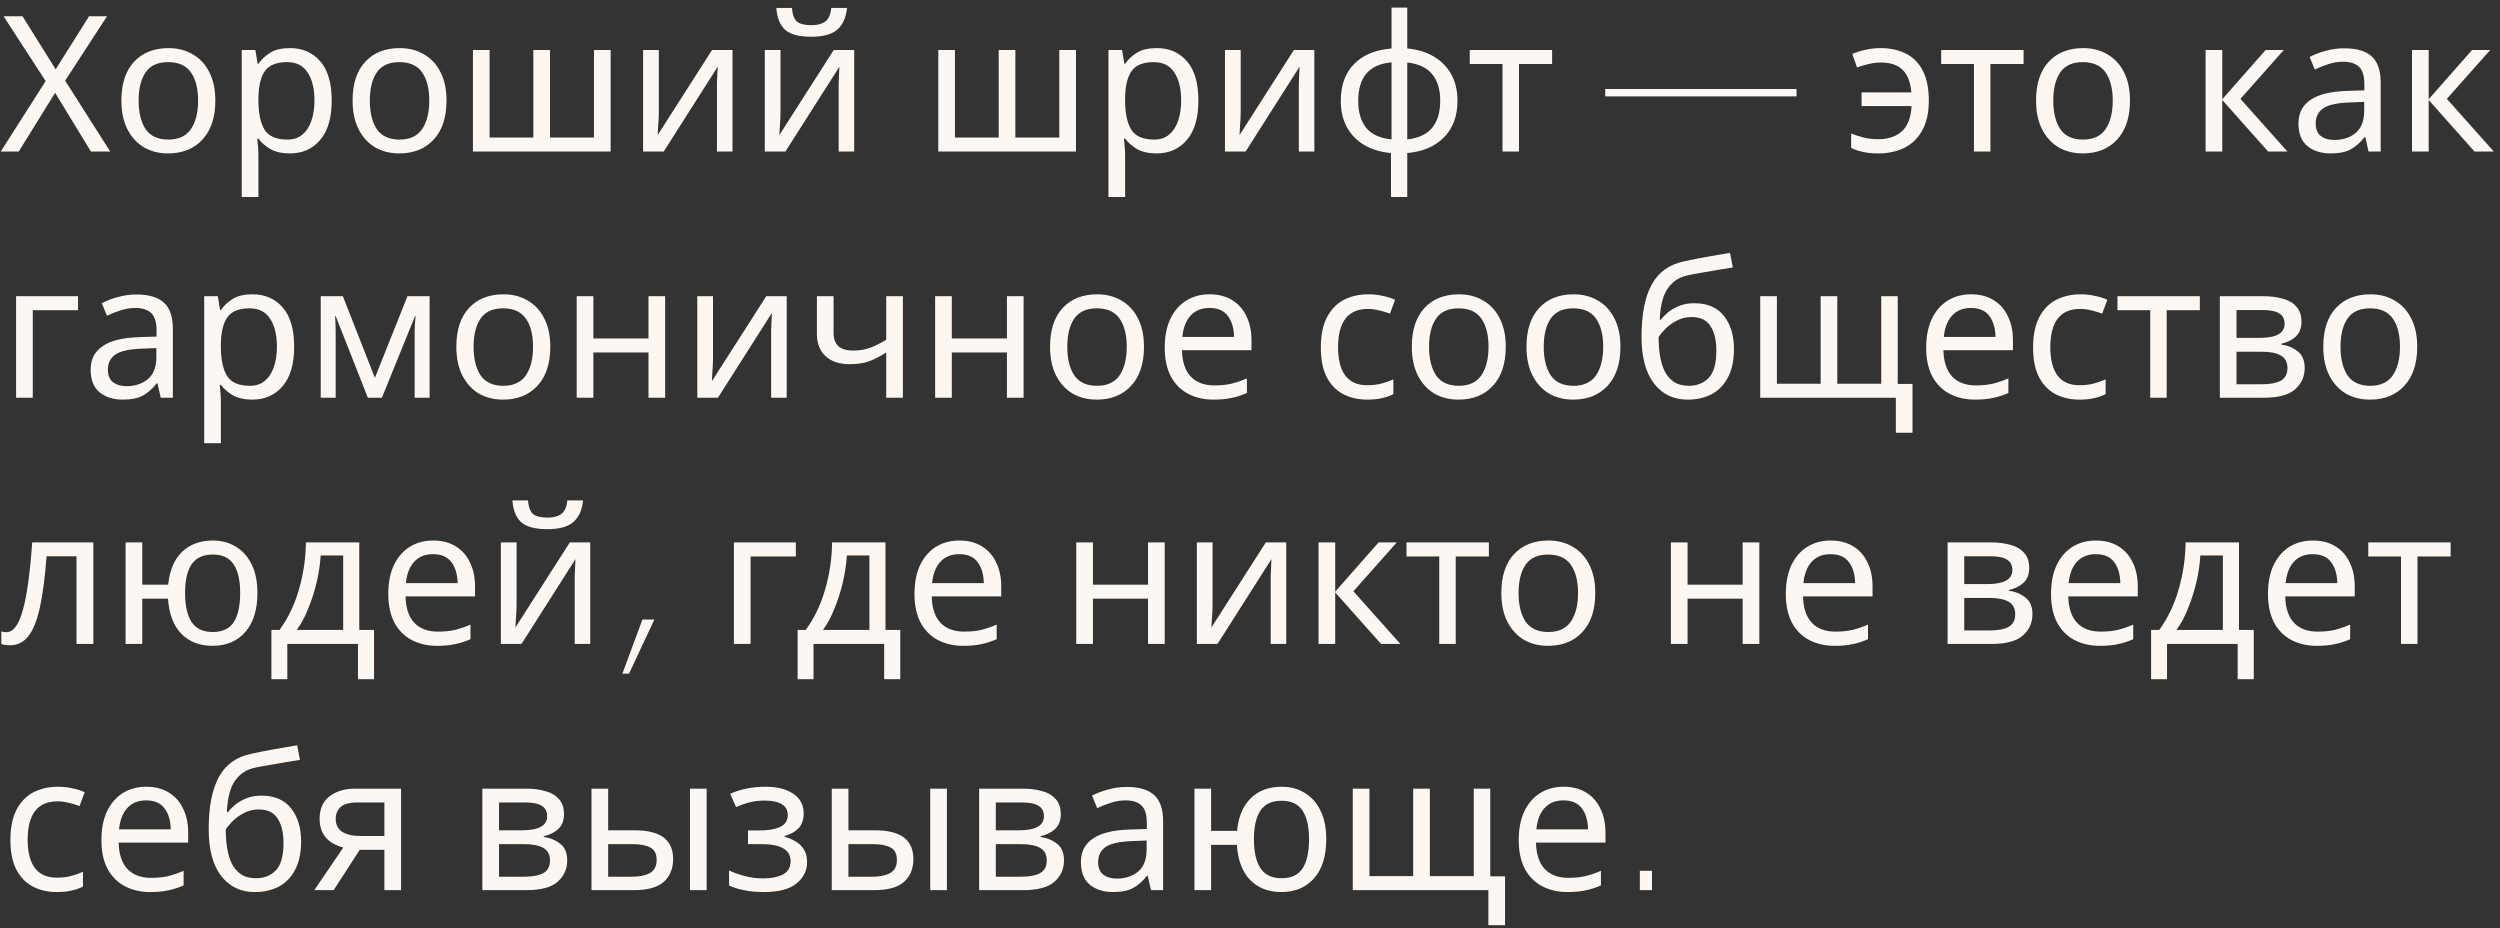 <svg width="264" height="98" viewBox="0 0 264 98" fill="none" xmlns="http://www.w3.org/2000/svg">
<rect x="0" y="0" width="264" height="98" fill="#333333" stroke="none"/>
<path d="M11.64 16H9.6L5.82 9.8L1.98 16H0.08L4.82 8.56L0.38 1.72H2.38L5.88 7.32L9.4 1.72H11.3L6.88 8.52L11.64 16ZM22.739 10.62C22.739 12.393 22.285 13.767 21.379 14.74C20.485 15.713 19.272 16.2 17.739 16.2C16.792 16.2 15.945 15.987 15.199 15.56C14.465 15.12 13.885 14.487 13.459 13.66C13.032 12.82 12.819 11.807 12.819 10.62C12.819 8.847 13.265 7.48 14.159 6.52C15.052 5.56 16.265 5.08 17.799 5.08C18.772 5.08 19.625 5.3 20.359 5.74C21.105 6.167 21.685 6.793 22.099 7.62C22.525 8.433 22.739 9.433 22.739 10.62ZM14.639 10.62C14.639 11.887 14.885 12.893 15.379 13.64C15.885 14.373 16.685 14.74 17.779 14.74C18.859 14.74 19.652 14.373 20.159 13.64C20.665 12.893 20.919 11.887 20.919 10.62C20.919 9.353 20.665 8.36 20.159 7.64C19.652 6.92 18.852 6.56 17.759 6.56C16.665 6.56 15.872 6.92 15.379 7.64C14.885 8.36 14.639 9.353 14.639 10.62ZM30.628 5.08C31.948 5.08 33.008 5.54 33.808 6.46C34.621 7.38 35.028 8.767 35.028 10.62C35.028 12.447 34.621 13.833 33.808 14.78C33.008 15.727 31.942 16.2 30.608 16.2C29.782 16.2 29.095 16.047 28.548 15.74C28.015 15.42 27.595 15.053 27.288 14.64H27.168C27.195 14.867 27.221 15.153 27.248 15.5C27.275 15.847 27.288 16.147 27.288 16.4V20.8H25.528V5.28H26.968L27.208 6.74H27.288C27.608 6.273 28.028 5.88 28.548 5.56C29.068 5.24 29.762 5.08 30.628 5.08ZM30.308 6.56C29.215 6.56 28.442 6.867 27.988 7.48C27.548 8.093 27.315 9.027 27.288 10.28V10.62C27.288 11.94 27.502 12.96 27.928 13.68C28.368 14.387 29.175 14.74 30.348 14.74C31.002 14.74 31.535 14.56 31.948 14.2C32.375 13.84 32.688 13.353 32.888 12.74C33.102 12.113 33.208 11.4 33.208 10.6C33.208 9.373 32.968 8.393 32.488 7.66C32.022 6.927 31.295 6.56 30.308 6.56ZM47.153 10.62C47.153 12.393 46.7 13.767 45.793 14.74C44.9 15.713 43.686 16.2 42.153 16.2C41.206 16.2 40.359 15.987 39.613 15.56C38.88 15.12 38.3 14.487 37.873 13.66C37.446 12.82 37.233 11.807 37.233 10.62C37.233 8.847 37.679 7.48 38.573 6.52C39.466 5.56 40.679 5.08 42.213 5.08C43.186 5.08 44.039 5.3 44.773 5.74C45.52 6.167 46.099 6.793 46.513 7.62C46.94 8.433 47.153 9.433 47.153 10.62ZM39.053 10.62C39.053 11.887 39.3 12.893 39.793 13.64C40.3 14.373 41.099 14.74 42.193 14.74C43.273 14.74 44.066 14.373 44.573 13.64C45.08 12.893 45.333 11.887 45.333 10.62C45.333 9.353 45.08 8.36 44.573 7.64C44.066 6.92 43.266 6.56 42.173 6.56C41.08 6.56 40.286 6.92 39.793 7.64C39.3 8.36 39.053 9.353 39.053 10.62ZM64.482 5.28V16H49.942V5.28H51.702V14.52H56.322V5.28H58.082V14.52H62.722V5.28H64.482ZM69.571 11.82C69.571 11.98 69.564 12.22 69.551 12.54C69.538 12.86 69.518 13.18 69.491 13.5C69.478 13.82 69.464 14.073 69.451 14.26L75.191 5.28H77.351V16H75.711V9.68C75.711 9.467 75.711 9.187 75.711 8.84C75.724 8.493 75.738 8.153 75.751 7.82C75.764 7.473 75.778 7.213 75.791 7.04L70.091 16H67.911V5.28H69.571V11.82ZM89.442 0.84C89.349 1.84 89.009 2.6 88.422 3.12C87.849 3.627 86.929 3.88 85.662 3.88C84.356 3.88 83.429 3.627 82.882 3.12C82.349 2.613 82.049 1.853 81.983 0.84H83.623C83.689 1.56 83.876 2.047 84.183 2.3C84.502 2.54 85.009 2.66 85.703 2.66C86.316 2.66 86.796 2.533 87.142 2.28C87.502 2.013 87.716 1.533 87.782 0.84H89.442ZM82.422 11.82C82.422 11.98 82.416 12.22 82.403 12.54C82.389 12.86 82.369 13.18 82.343 13.5C82.329 13.82 82.316 14.073 82.302 14.26L88.043 5.28H90.203V16H88.562V9.68C88.562 9.467 88.562 9.187 88.562 8.84C88.576 8.493 88.589 8.153 88.603 7.82C88.616 7.473 88.629 7.213 88.642 7.04L82.942 16H80.763V5.28H82.422V11.82ZM113.623 5.28V16H99.083V5.28H100.843V14.52H105.463V5.28H107.223V14.52H111.863V5.28H113.623ZM122.152 5.08C123.472 5.08 124.532 5.54 125.332 6.46C126.145 7.38 126.552 8.767 126.552 10.62C126.552 12.447 126.145 13.833 125.332 14.78C124.532 15.727 123.465 16.2 122.132 16.2C121.305 16.2 120.618 16.047 120.072 15.74C119.538 15.42 119.118 15.053 118.812 14.64H118.692C118.718 14.867 118.745 15.153 118.772 15.5C118.798 15.847 118.812 16.147 118.812 16.4V20.8H117.052V5.28H118.492L118.732 6.74H118.812C119.132 6.273 119.552 5.88 120.072 5.56C120.592 5.24 121.285 5.08 122.152 5.08ZM121.832 6.56C120.738 6.56 119.965 6.867 119.512 7.48C119.072 8.093 118.838 9.027 118.812 10.28V10.62C118.812 11.94 119.025 12.96 119.452 13.68C119.892 14.387 120.698 14.74 121.872 14.74C122.525 14.74 123.058 14.56 123.472 14.2C123.898 13.84 124.212 13.353 124.412 12.74C124.625 12.113 124.732 11.4 124.732 10.6C124.732 9.373 124.492 8.393 124.012 7.66C123.545 6.927 122.818 6.56 121.832 6.56ZM131.016 11.82C131.016 11.98 131.01 12.22 130.996 12.54C130.983 12.86 130.963 13.18 130.936 13.5C130.923 13.82 130.91 14.073 130.896 14.26L136.636 5.28H138.796V16H137.156V9.68C137.156 9.467 137.156 9.187 137.156 8.84C137.17 8.493 137.183 8.153 137.196 7.82C137.21 7.473 137.223 7.213 137.236 7.04L131.536 16H129.356V5.28H131.016V11.82ZM148.608 5.12C149.674 5.213 150.601 5.493 151.388 5.96C152.188 6.427 152.808 7.053 153.248 7.84C153.688 8.627 153.908 9.56 153.908 10.64C153.908 12.253 153.434 13.54 152.488 14.5C151.554 15.46 150.261 16.013 148.608 16.16V20.8H146.888V16.16C145.834 16.067 144.908 15.793 144.108 15.34C143.308 14.873 142.688 14.247 142.248 13.46C141.808 12.66 141.588 11.72 141.588 10.64C141.588 9.013 142.054 7.72 142.988 6.76C143.934 5.8 145.254 5.253 146.948 5.12V0.8H148.608V5.12ZM146.948 6.58C145.721 6.7 144.828 7.107 144.268 7.8C143.708 8.48 143.428 9.427 143.428 10.64C143.428 11.853 143.708 12.807 144.268 13.5C144.841 14.193 145.734 14.6 146.948 14.72V6.58ZM148.608 14.72C149.808 14.587 150.688 14.173 151.248 13.48C151.808 12.787 152.088 11.84 152.088 10.64C152.088 9.44 151.801 8.5 151.228 7.82C150.668 7.14 149.794 6.733 148.608 6.6V14.72ZM163.905 6.76H160.405V16H158.665V6.76H155.205V5.28H163.905V6.76ZM169.512 10.18V9.4H189.712V10.18H169.512ZM198.322 16.2C197.709 16.2 197.176 16.147 196.722 16.04C196.282 15.947 195.869 15.807 195.482 15.62V14.1C195.882 14.26 196.316 14.4 196.782 14.52C197.249 14.64 197.776 14.7 198.362 14.7C199.402 14.7 200.229 14.42 200.842 13.86C201.456 13.3 201.796 12.413 201.862 11.2H196.582V9.76H201.842C201.749 8.667 201.436 7.867 200.902 7.36C200.382 6.853 199.616 6.6 198.602 6.6C198.216 6.6 197.789 6.653 197.322 6.76C196.869 6.867 196.462 6.987 196.102 7.12L195.602 5.7C195.989 5.527 196.449 5.38 196.982 5.26C197.516 5.14 198.049 5.08 198.582 5.08C199.582 5.08 200.462 5.267 201.222 5.64C201.996 6.013 202.596 6.607 203.022 7.42C203.462 8.233 203.682 9.307 203.682 10.64C203.682 11.907 203.449 12.953 202.982 13.78C202.529 14.607 201.896 15.22 201.082 15.62C200.282 16.007 199.362 16.2 198.322 16.2ZM213.69 6.76H210.19V16H208.45V6.76H204.99V5.28H213.69V6.76ZM224.926 10.62C224.926 12.393 224.473 13.767 223.566 14.74C222.673 15.713 221.46 16.2 219.926 16.2C218.98 16.2 218.133 15.987 217.386 15.56C216.653 15.12 216.073 14.487 215.646 13.66C215.22 12.82 215.006 11.807 215.006 10.62C215.006 8.847 215.453 7.48 216.346 6.52C217.24 5.56 218.453 5.08 219.986 5.08C220.96 5.08 221.813 5.3 222.546 5.74C223.293 6.167 223.873 6.793 224.286 7.62C224.713 8.433 224.926 9.433 224.926 10.62ZM216.826 10.62C216.826 11.887 217.073 12.893 217.566 13.64C218.073 14.373 218.873 14.74 219.966 14.74C221.046 14.74 221.84 14.373 222.346 13.64C222.853 12.893 223.106 11.887 223.106 10.62C223.106 9.353 222.853 8.36 222.346 7.64C221.84 6.92 221.04 6.56 219.946 6.56C218.853 6.56 218.06 6.92 217.566 7.64C217.073 8.36 216.826 9.353 216.826 10.62ZM239.251 5.28H241.171L236.591 10.44L241.551 16H239.511L234.671 10.56V16H232.911V5.28H234.671V10.48L239.251 5.28ZM247.557 5.1C248.864 5.1 249.83 5.387 250.457 5.96C251.084 6.533 251.397 7.447 251.397 8.7V16H250.117L249.777 14.48H249.697C249.23 15.067 248.737 15.5 248.217 15.78C247.71 16.06 247.004 16.2 246.097 16.2C245.124 16.2 244.317 15.947 243.677 15.44C243.037 14.92 242.717 14.113 242.717 13.02C242.717 11.953 243.137 11.133 243.977 10.56C244.817 9.973 246.11 9.653 247.857 9.6L249.677 9.54V8.9C249.677 8.007 249.484 7.387 249.097 7.04C248.71 6.693 248.164 6.52 247.457 6.52C246.897 6.52 246.364 6.607 245.857 6.78C245.35 6.94 244.877 7.127 244.437 7.34L243.897 6.02C244.364 5.767 244.917 5.553 245.557 5.38C246.197 5.193 246.864 5.1 247.557 5.1ZM248.077 10.82C246.744 10.873 245.817 11.087 245.297 11.46C244.79 11.833 244.537 12.36 244.537 13.04C244.537 13.64 244.717 14.08 245.077 14.36C245.45 14.64 245.924 14.78 246.497 14.78C247.404 14.78 248.157 14.533 248.757 14.04C249.357 13.533 249.657 12.76 249.657 11.72V10.76L248.077 10.82ZM261.048 5.28H262.968L258.388 10.44L263.348 16H261.308L256.468 10.56V16H254.708V5.28H256.468V10.48L261.048 5.28ZM8.24 31.28V32.76H3.46V42H1.7V31.28H8.24ZM14.412 31.1C15.719 31.1 16.686 31.387 17.312 31.96C17.939 32.533 18.252 33.447 18.252 34.7V42H16.972L16.632 40.48H16.552C16.086 41.067 15.592 41.5 15.072 41.78C14.566 42.06 13.859 42.2 12.952 42.2C11.979 42.2 11.172 41.947 10.532 41.44C9.892 40.92 9.572 40.113 9.572 39.02C9.572 37.953 9.992 37.133 10.832 36.56C11.672 35.973 12.966 35.653 14.712 35.6L16.532 35.54V34.9C16.532 34.007 16.339 33.387 15.952 33.04C15.566 32.693 15.019 32.52 14.312 32.52C13.752 32.52 13.219 32.607 12.712 32.78C12.206 32.94 11.732 33.127 11.292 33.34L10.752 32.02C11.219 31.767 11.772 31.553 12.412 31.38C13.052 31.193 13.719 31.1 14.412 31.1ZM14.932 36.82C13.599 36.873 12.672 37.087 12.152 37.46C11.646 37.833 11.392 38.36 11.392 39.04C11.392 39.64 11.572 40.08 11.932 40.36C12.306 40.64 12.779 40.78 13.352 40.78C14.259 40.78 15.012 40.533 15.612 40.04C16.212 39.533 16.512 38.76 16.512 37.72V36.76L14.932 36.82ZM26.663 31.08C27.983 31.08 29.043 31.54 29.843 32.46C30.657 33.38 31.063 34.767 31.063 36.62C31.063 38.447 30.657 39.833 29.843 40.78C29.043 41.727 27.977 42.2 26.643 42.2C25.817 42.2 25.13 42.047 24.583 41.74C24.05 41.42 23.63 41.053 23.323 40.64H23.203C23.23 40.867 23.257 41.153 23.283 41.5C23.31 41.847 23.323 42.147 23.323 42.4V46.8H21.563V31.28H23.003L23.243 32.74H23.323C23.643 32.273 24.063 31.88 24.583 31.56C25.103 31.24 25.797 31.08 26.663 31.08ZM26.343 32.56C25.25 32.56 24.477 32.867 24.023 33.48C23.583 34.093 23.35 35.027 23.323 36.28V36.62C23.323 37.94 23.537 38.96 23.963 39.68C24.403 40.387 25.21 40.74 26.383 40.74C27.037 40.74 27.57 40.56 27.983 40.2C28.41 39.84 28.723 39.353 28.923 38.74C29.137 38.113 29.243 37.4 29.243 36.6C29.243 35.373 29.003 34.393 28.523 33.66C28.057 32.927 27.33 32.56 26.343 32.56ZM45.368 31.28V42H43.788V35.16C43.788 34.88 43.795 34.587 43.808 34.28C43.835 33.973 43.861 33.673 43.888 33.38H43.828L40.328 42H38.848L35.448 33.38H35.388C35.428 33.98 35.448 34.593 35.448 35.22V42H33.868V31.28H36.208L39.588 39.9L43.028 31.28H45.368ZM58.11 36.62C58.11 38.393 57.657 39.767 56.75 40.74C55.856 41.713 54.643 42.2 53.11 42.2C52.163 42.2 51.316 41.987 50.57 41.56C49.837 41.12 49.257 40.487 48.83 39.66C48.403 38.82 48.19 37.807 48.19 36.62C48.19 34.847 48.636 33.48 49.53 32.52C50.423 31.56 51.636 31.08 53.17 31.08C54.143 31.08 54.996 31.3 55.73 31.74C56.477 32.167 57.056 32.793 57.47 33.62C57.897 34.433 58.11 35.433 58.11 36.62ZM50.01 36.62C50.01 37.887 50.257 38.893 50.75 39.64C51.257 40.373 52.056 40.74 53.15 40.74C54.23 40.74 55.023 40.373 55.53 39.64C56.036 38.893 56.29 37.887 56.29 36.62C56.29 35.353 56.036 34.36 55.53 33.64C55.023 32.92 54.223 32.56 53.13 32.56C52.036 32.56 51.243 32.92 50.75 33.64C50.257 34.36 50.01 35.353 50.01 36.62ZM62.659 31.28V35.74H68.479V31.28H70.239V42H68.479V37.22H62.659V42H60.899V31.28H62.659ZM75.294 37.82C75.294 37.98 75.287 38.22 75.274 38.54C75.26 38.86 75.24 39.18 75.214 39.5C75.2 39.82 75.187 40.073 75.174 40.26L80.914 31.28H83.074V42H81.434V35.68C81.434 35.467 81.434 35.187 81.434 34.84C81.447 34.493 81.46 34.153 81.474 33.82C81.487 33.473 81.5 33.213 81.514 33.04L75.814 42H73.634V31.28H75.294V37.82ZM88.025 35.18C88.025 36.407 88.712 37.02 90.085 37.02C90.752 37.02 91.359 36.92 91.905 36.72C92.452 36.507 93.012 36.227 93.585 35.88V31.28H95.345V42H93.585V37.22C92.985 37.607 92.392 37.913 91.805 38.14C91.232 38.353 90.538 38.46 89.725 38.46C88.632 38.46 87.778 38.173 87.165 37.6C86.565 37.027 86.265 36.26 86.265 35.3V31.28H88.025V35.18ZM100.511 31.28V35.74H106.331V31.28H108.091V42H106.331V37.22H100.511V42H98.751V31.28H100.511ZM120.805 36.62C120.805 38.393 120.352 39.767 119.445 40.74C118.552 41.713 117.338 42.2 115.805 42.2C114.858 42.2 114.012 41.987 113.265 41.56C112.532 41.12 111.952 40.487 111.525 39.66C111.098 38.82 110.885 37.807 110.885 36.62C110.885 34.847 111.332 33.48 112.225 32.52C113.118 31.56 114.332 31.08 115.865 31.08C116.838 31.08 117.692 31.3 118.425 31.74C119.172 32.167 119.752 32.793 120.165 33.62C120.592 34.433 120.805 35.433 120.805 36.62ZM112.705 36.62C112.705 37.887 112.952 38.893 113.445 39.64C113.952 40.373 114.752 40.74 115.845 40.74C116.925 40.74 117.718 40.373 118.225 39.64C118.732 38.893 118.985 37.887 118.985 36.62C118.985 35.353 118.732 34.36 118.225 33.64C117.718 32.92 116.918 32.56 115.825 32.56C114.732 32.56 113.938 32.92 113.445 33.64C112.952 34.36 112.705 35.353 112.705 36.62ZM127.735 31.08C128.655 31.08 129.441 31.28 130.095 31.68C130.761 32.08 131.268 32.647 131.615 33.38C131.975 34.1 132.155 34.947 132.155 35.92V36.98H124.815C124.841 38.193 125.148 39.12 125.735 39.76C126.335 40.387 127.168 40.7 128.235 40.7C128.915 40.7 129.515 40.64 130.035 40.52C130.568 40.387 131.115 40.2 131.675 39.96V41.5C131.128 41.74 130.588 41.913 130.055 42.02C129.521 42.14 128.888 42.2 128.155 42.2C127.141 42.2 126.241 41.993 125.455 41.58C124.681 41.167 124.075 40.553 123.635 39.74C123.208 38.913 122.995 37.907 122.995 36.72C122.995 35.547 123.188 34.54 123.575 33.7C123.975 32.86 124.528 32.213 125.235 31.76C125.955 31.307 126.788 31.08 127.735 31.08ZM127.715 32.52C126.875 32.52 126.208 32.793 125.715 33.34C125.235 33.873 124.948 34.62 124.855 35.58H130.315C130.301 34.673 130.088 33.94 129.675 33.38C129.261 32.807 128.608 32.52 127.715 32.52ZM144.379 42.2C143.432 42.2 142.586 42.007 141.839 41.62C141.106 41.233 140.526 40.633 140.099 39.82C139.686 39.007 139.479 37.967 139.479 36.7C139.479 35.38 139.699 34.307 140.139 33.48C140.579 32.653 141.172 32.047 141.919 31.66C142.679 31.273 143.539 31.08 144.499 31.08C145.046 31.08 145.572 31.14 146.079 31.26C146.586 31.367 146.999 31.5 147.319 31.66L146.779 33.12C146.459 33 146.086 32.887 145.659 32.78C145.232 32.673 144.832 32.62 144.459 32.62C142.352 32.62 141.299 33.973 141.299 36.68C141.299 37.973 141.552 38.967 142.059 39.66C142.579 40.34 143.346 40.68 144.359 40.68C144.946 40.68 145.459 40.62 145.899 40.5C146.352 40.38 146.766 40.233 147.139 40.06V41.62C146.779 41.807 146.379 41.947 145.939 42.04C145.512 42.147 144.992 42.2 144.379 42.2ZM159.008 36.62C159.008 38.393 158.555 39.767 157.648 40.74C156.755 41.713 155.542 42.2 154.008 42.2C153.062 42.2 152.215 41.987 151.468 41.56C150.735 41.12 150.155 40.487 149.728 39.66C149.302 38.82 149.088 37.807 149.088 36.62C149.088 34.847 149.535 33.48 150.428 32.52C151.322 31.56 152.535 31.08 154.068 31.08C155.042 31.08 155.895 31.3 156.628 31.74C157.375 32.167 157.955 32.793 158.368 33.62C158.795 34.433 159.008 35.433 159.008 36.62ZM150.908 36.62C150.908 37.887 151.155 38.893 151.648 39.64C152.155 40.373 152.955 40.74 154.048 40.74C155.128 40.74 155.922 40.373 156.428 39.64C156.935 38.893 157.188 37.887 157.188 36.62C157.188 35.353 156.935 34.36 156.428 33.64C155.922 32.92 155.122 32.56 154.028 32.56C152.935 32.56 152.142 32.92 151.648 33.64C151.155 34.36 150.908 35.353 150.908 36.62ZM171.118 36.62C171.118 38.393 170.664 39.767 169.758 40.74C168.864 41.713 167.651 42.2 166.118 42.2C165.171 42.2 164.324 41.987 163.578 41.56C162.844 41.12 162.264 40.487 161.838 39.66C161.411 38.82 161.198 37.807 161.198 36.62C161.198 34.847 161.644 33.48 162.538 32.52C163.431 31.56 164.644 31.08 166.178 31.08C167.151 31.08 168.004 31.3 168.738 31.74C169.484 32.167 170.064 32.793 170.478 33.62C170.904 34.433 171.118 35.433 171.118 36.62ZM163.018 36.62C163.018 37.887 163.264 38.893 163.758 39.64C164.264 40.373 165.064 40.74 166.158 40.74C167.238 40.74 168.031 40.373 168.538 39.64C169.044 38.893 169.298 37.887 169.298 36.62C169.298 35.353 169.044 34.36 168.538 33.64C168.031 32.92 167.231 32.56 166.138 32.56C165.044 32.56 164.251 32.92 163.758 33.64C163.264 34.36 163.018 35.353 163.018 36.62ZM173.347 35.56C173.347 33.213 173.7 31.387 174.407 30.08C175.114 28.76 176.254 27.933 177.827 27.6C178.694 27.413 179.54 27.247 180.367 27.1C181.194 26.953 181.967 26.82 182.687 26.7L182.987 28.24C182.52 28.307 181.994 28.393 181.407 28.5C180.82 28.593 180.24 28.693 179.667 28.8C179.094 28.893 178.6 28.987 178.187 29.08C177.32 29.267 176.634 29.72 176.127 30.44C175.62 31.147 175.334 32.253 175.267 33.76H175.387C175.574 33.507 175.827 33.247 176.147 32.98C176.48 32.713 176.874 32.487 177.327 32.3C177.794 32.113 178.32 32.02 178.907 32.02C180.294 32.02 181.34 32.467 182.047 33.36C182.754 34.253 183.107 35.413 183.107 36.84C183.107 38.027 182.9 39.02 182.487 39.82C182.074 40.62 181.5 41.22 180.767 41.62C180.034 42.007 179.18 42.2 178.207 42.2C176.727 42.2 175.547 41.633 174.667 40.5C173.787 39.367 173.347 37.72 173.347 35.56ZM178.347 40.74C179.214 40.74 179.914 40.46 180.447 39.9C180.98 39.34 181.247 38.38 181.247 37.02C181.247 35.927 181.04 35.067 180.627 34.44C180.227 33.8 179.56 33.48 178.627 33.48C178.04 33.48 177.507 33.613 177.027 33.88C176.547 34.133 176.147 34.427 175.827 34.76C175.507 35.093 175.28 35.373 175.147 35.6C175.147 36.253 175.194 36.887 175.287 37.5C175.38 38.113 175.54 38.667 175.767 39.16C176.007 39.64 176.334 40.027 176.747 40.32C177.174 40.6 177.707 40.74 178.347 40.74ZM200.4 31.28V40.54H201.96V45.7H200.2V42H185.88V31.28H187.64V40.52H192.26V31.28H194.02V40.52H198.66V31.28H200.4ZM208.145 31.08C209.065 31.08 209.851 31.28 210.505 31.68C211.171 32.08 211.678 32.647 212.025 33.38C212.385 34.1 212.565 34.947 212.565 35.92V36.98H205.225C205.251 38.193 205.558 39.12 206.145 39.76C206.745 40.387 207.578 40.7 208.645 40.7C209.325 40.7 209.925 40.64 210.445 40.52C210.978 40.387 211.525 40.2 212.085 39.96V41.5C211.538 41.74 210.998 41.913 210.465 42.02C209.931 42.14 209.298 42.2 208.565 42.2C207.551 42.2 206.651 41.993 205.865 41.58C205.091 41.167 204.485 40.553 204.045 39.74C203.618 38.913 203.405 37.907 203.405 36.72C203.405 35.547 203.598 34.54 203.985 33.7C204.385 32.86 204.938 32.213 205.645 31.76C206.365 31.307 207.198 31.08 208.145 31.08ZM208.125 32.52C207.285 32.52 206.618 32.793 206.125 33.34C205.645 33.873 205.358 34.62 205.265 35.58H210.725C210.711 34.673 210.498 33.94 210.085 33.38C209.671 32.807 209.018 32.52 208.125 32.52ZM219.594 42.2C218.647 42.2 217.8 42.007 217.054 41.62C216.32 41.233 215.74 40.633 215.314 39.82C214.9 39.007 214.694 37.967 214.694 36.7C214.694 35.38 214.914 34.307 215.354 33.48C215.794 32.653 216.387 32.047 217.134 31.66C217.894 31.273 218.754 31.08 219.714 31.08C220.26 31.08 220.787 31.14 221.294 31.26C221.8 31.367 222.214 31.5 222.534 31.66L221.994 33.12C221.674 33 221.3 32.887 220.874 32.78C220.447 32.673 220.047 32.62 219.674 32.62C217.567 32.62 216.514 33.973 216.514 36.68C216.514 37.973 216.767 38.967 217.274 39.66C217.794 40.34 218.56 40.68 219.574 40.68C220.16 40.68 220.674 40.62 221.114 40.5C221.567 40.38 221.98 40.233 222.354 40.06V41.62C221.994 41.807 221.594 41.947 221.154 42.04C220.727 42.147 220.207 42.2 219.594 42.2ZM232.303 32.76H228.803V42H227.063V32.76H223.603V31.28H232.303V32.76ZM243.035 33.98C243.035 34.647 242.835 35.167 242.435 35.54C242.035 35.913 241.522 36.167 240.895 36.3V36.38C241.562 36.473 242.142 36.713 242.635 37.1C243.128 37.473 243.375 38.06 243.375 38.86C243.375 39.767 243.035 40.52 242.355 41.12C241.688 41.707 240.582 42 239.035 42H234.415V31.28H239.015C239.775 31.28 240.455 31.367 241.055 31.54C241.668 31.7 242.148 31.98 242.495 32.38C242.855 32.767 243.035 33.3 243.035 33.98ZM241.255 34.2C241.255 33.693 241.068 33.327 240.695 33.1C240.335 32.86 239.742 32.74 238.915 32.74H236.175V35.68H238.595C240.368 35.68 241.255 35.187 241.255 34.2ZM241.555 38.86C241.555 38.247 241.322 37.807 240.855 37.54C240.388 37.273 239.702 37.14 238.795 37.14H236.175V40.58H238.835C239.715 40.58 240.388 40.453 240.855 40.2C241.322 39.933 241.555 39.487 241.555 38.86ZM255.258 36.62C255.258 38.393 254.805 39.767 253.898 40.74C253.005 41.713 251.792 42.2 250.258 42.2C249.312 42.2 248.465 41.987 247.718 41.56C246.985 41.12 246.405 40.487 245.978 39.66C245.552 38.82 245.338 37.807 245.338 36.62C245.338 34.847 245.785 33.48 246.678 32.52C247.572 31.56 248.785 31.08 250.318 31.08C251.292 31.08 252.145 31.3 252.878 31.74C253.625 32.167 254.205 32.793 254.618 33.62C255.045 34.433 255.258 35.433 255.258 36.62ZM247.158 36.62C247.158 37.887 247.405 38.893 247.898 39.64C248.405 40.373 249.205 40.74 250.298 40.74C251.378 40.74 252.172 40.373 252.678 39.64C253.185 38.893 253.438 37.887 253.438 36.62C253.438 35.353 253.185 34.36 252.678 33.64C252.172 32.92 251.372 32.56 250.278 32.56C249.185 32.56 248.392 32.92 247.898 33.64C247.405 34.36 247.158 35.353 247.158 36.62ZM9.86 68H8.08V58.74H4.92C4.747 60.993 4.507 62.813 4.2 64.2C3.893 65.573 3.487 66.573 2.98 67.2C2.473 67.827 1.833 68.14 1.06 68.14C0.887 68.14 0.713 68.127 0.54 68.1C0.38 68.087 0.247 68.053 0.14 68V66.68C0.22 66.707 0.307 66.727 0.4 66.74C0.493 66.753 0.587 66.76 0.68 66.76C1.4 66.76 1.973 65.993 2.4 64.46C2.84 62.927 3.173 60.533 3.4 57.28H9.86V68ZM27.183 62.62C27.183 64.393 26.756 65.767 25.902 66.74C25.049 67.713 23.896 68.2 22.442 68.2C21.082 68.2 19.983 67.773 19.142 66.92C18.316 66.067 17.849 64.833 17.742 63.22H15.023V68H13.262V57.28H15.023V61.74H17.762C17.909 60.233 18.396 59.08 19.223 58.28C20.049 57.48 21.136 57.08 22.483 57.08C23.402 57.08 24.216 57.3 24.922 57.74C25.629 58.167 26.183 58.793 26.582 59.62C26.983 60.433 27.183 61.433 27.183 62.62ZM19.543 62.62C19.543 63.967 19.776 64.993 20.242 65.7C20.709 66.393 21.449 66.74 22.462 66.74C23.489 66.74 24.229 66.393 24.683 65.7C25.136 64.993 25.363 63.967 25.363 62.62C25.363 61.273 25.129 60.26 24.663 59.58C24.209 58.9 23.476 58.56 22.462 58.56C21.449 58.56 20.709 58.9 20.242 59.58C19.776 60.26 19.543 61.273 19.543 62.62ZM37.941 57.28V66.52H39.501V71.72H37.801V68H30.341V71.72H28.661V66.52H29.521C30.441 65.253 31.128 63.813 31.581 62.2C32.048 60.573 32.288 58.933 32.301 57.28H37.941ZM33.861 58.66C33.808 59.567 33.668 60.507 33.441 61.48C33.215 62.44 32.921 63.36 32.561 64.24C32.215 65.12 31.808 65.88 31.341 66.52H36.241V58.66H33.861ZM45.742 57.08C46.662 57.08 47.449 57.28 48.102 57.68C48.769 58.08 49.276 58.647 49.622 59.38C49.982 60.1 50.162 60.947 50.162 61.92V62.98H42.822C42.849 64.193 43.156 65.12 43.742 65.76C44.342 66.387 45.176 66.7 46.242 66.7C46.922 66.7 47.522 66.64 48.042 66.52C48.576 66.387 49.122 66.2 49.682 65.96V67.5C49.136 67.74 48.596 67.913 48.062 68.02C47.529 68.14 46.896 68.2 46.162 68.2C45.149 68.2 44.249 67.993 43.462 67.58C42.689 67.167 42.082 66.553 41.642 65.74C41.216 64.913 41.002 63.907 41.002 62.72C41.002 61.547 41.196 60.54 41.582 59.7C41.982 58.86 42.536 58.213 43.242 57.76C43.962 57.307 44.796 57.08 45.742 57.08ZM45.722 58.52C44.882 58.52 44.216 58.793 43.722 59.34C43.242 59.873 42.956 60.62 42.862 61.58H48.322C48.309 60.673 48.096 59.94 47.682 59.38C47.269 58.807 46.616 58.52 45.722 58.52ZM61.571 52.84C61.478 53.84 61.138 54.6 60.551 55.12C59.978 55.627 59.058 55.88 57.791 55.88C56.485 55.88 55.558 55.627 55.011 55.12C54.478 54.613 54.178 53.853 54.111 52.84H55.751C55.818 53.56 56.005 54.047 56.311 54.3C56.631 54.54 57.138 54.66 57.831 54.66C58.445 54.66 58.925 54.533 59.271 54.28C59.631 54.013 59.845 53.533 59.911 52.84H61.571ZM54.551 63.82C54.551 63.98 54.545 64.22 54.531 64.54C54.518 64.86 54.498 65.18 54.471 65.5C54.458 65.82 54.445 66.073 54.431 66.26L60.171 57.28H62.331V68H60.691V61.68C60.691 61.467 60.691 61.187 60.691 60.84C60.705 60.493 60.718 60.153 60.731 59.82C60.745 59.473 60.758 59.213 60.771 59.04L55.071 68H52.891V57.28H54.551V63.82ZM65.723 71.14L67.843 65.42H69.103L66.423 71.14H65.723ZM84.041 57.28V58.76H79.261V68H77.501V57.28H84.041ZM93.508 57.28V66.52H95.068V71.72H93.368V68H85.908V71.72H84.228V66.52H85.088C86.008 65.253 86.694 63.813 87.148 62.2C87.614 60.573 87.854 58.933 87.868 57.28H93.508ZM89.428 58.66C89.374 59.567 89.234 60.507 89.008 61.48C88.781 62.44 88.488 63.36 88.128 64.24C87.781 65.12 87.374 65.88 86.908 66.52H91.808V58.66H89.428ZM101.309 57.08C102.229 57.08 103.015 57.28 103.669 57.68C104.335 58.08 104.842 58.647 105.189 59.38C105.549 60.1 105.729 60.947 105.729 61.92V62.98H98.389C98.415 64.193 98.722 65.12 99.309 65.76C99.909 66.387 100.742 66.7 101.809 66.7C102.489 66.7 103.089 66.64 103.609 66.52C104.142 66.387 104.689 66.2 105.249 65.96V67.5C104.702 67.74 104.162 67.913 103.629 68.02C103.095 68.14 102.462 68.2 101.729 68.2C100.715 68.2 99.815 67.993 99.029 67.58C98.255 67.167 97.649 66.553 97.209 65.74C96.782 64.913 96.569 63.907 96.569 62.72C96.569 61.547 96.762 60.54 97.149 59.7C97.549 58.86 98.102 58.213 98.809 57.76C99.529 57.307 100.362 57.08 101.309 57.08ZM101.289 58.52C100.449 58.52 99.782 58.793 99.289 59.34C98.809 59.873 98.522 60.62 98.429 61.58H103.889C103.875 60.673 103.662 59.94 103.249 59.38C102.835 58.807 102.182 58.52 101.289 58.52ZM115.413 57.28V61.74H121.233V57.28H122.993V68H121.233V63.22H115.413V68H113.653V57.28H115.413ZM128.048 63.82C128.048 63.98 128.041 64.22 128.028 64.54C128.014 64.86 127.994 65.18 127.968 65.5C127.954 65.82 127.941 66.073 127.928 66.26L133.668 57.28H135.828V68H134.188V61.68C134.188 61.467 134.188 61.187 134.188 60.84C134.201 60.493 134.214 60.153 134.228 59.82C134.241 59.473 134.254 59.213 134.268 59.04L128.568 68H126.388V57.28H128.048V63.82ZM145.579 57.28H147.499L142.919 62.44L147.879 68H145.839L140.999 62.56V68H139.239V57.28H140.999V62.48L145.579 57.28ZM157.225 58.76H153.725V68H151.985V58.76H148.525V57.28H157.225V58.76ZM168.461 62.62C168.461 64.393 168.008 65.767 167.101 66.74C166.208 67.713 164.995 68.2 163.461 68.2C162.515 68.2 161.668 67.987 160.921 67.56C160.188 67.12 159.608 66.487 159.181 65.66C158.755 64.82 158.541 63.807 158.541 62.62C158.541 60.847 158.988 59.48 159.881 58.52C160.775 57.56 161.988 57.08 163.521 57.08C164.495 57.08 165.348 57.3 166.081 57.74C166.828 58.167 167.408 58.793 167.821 59.62C168.248 60.433 168.461 61.433 168.461 62.62ZM160.361 62.62C160.361 63.887 160.608 64.893 161.101 65.64C161.608 66.373 162.408 66.74 163.501 66.74C164.581 66.74 165.375 66.373 165.881 65.64C166.388 64.893 166.641 63.887 166.641 62.62C166.641 61.353 166.388 60.36 165.881 59.64C165.375 58.92 164.575 58.56 163.481 58.56C162.388 58.56 161.595 58.92 161.101 59.64C160.608 60.36 160.361 61.353 160.361 62.62ZM178.206 57.28V61.74H184.026V57.28H185.786V68H184.026V63.22H178.206V68H176.446V57.28H178.206ZM193.32 57.08C194.24 57.08 195.027 57.28 195.68 57.68C196.347 58.08 196.854 58.647 197.2 59.38C197.56 60.1 197.74 60.947 197.74 61.92V62.98H190.4C190.427 64.193 190.734 65.12 191.32 65.76C191.92 66.387 192.754 66.7 193.82 66.7C194.5 66.7 195.1 66.64 195.62 66.52C196.154 66.387 196.7 66.2 197.26 65.96V67.5C196.714 67.74 196.174 67.913 195.64 68.02C195.107 68.14 194.474 68.2 193.74 68.2C192.727 68.2 191.827 67.993 191.04 67.58C190.267 67.167 189.66 66.553 189.22 65.74C188.794 64.913 188.58 63.907 188.58 62.72C188.58 61.547 188.774 60.54 189.16 59.7C189.56 58.86 190.114 58.213 190.82 57.76C191.54 57.307 192.374 57.08 193.32 57.08ZM193.3 58.52C192.46 58.52 191.794 58.793 191.3 59.34C190.82 59.873 190.534 60.62 190.44 61.58H195.9C195.887 60.673 195.674 59.94 195.26 59.38C194.847 58.807 194.194 58.52 193.3 58.52ZM214.285 59.98C214.285 60.647 214.085 61.167 213.685 61.54C213.285 61.913 212.772 62.167 212.145 62.3V62.38C212.812 62.473 213.392 62.713 213.885 63.1C214.378 63.473 214.625 64.06 214.625 64.86C214.625 65.767 214.285 66.52 213.605 67.12C212.938 67.707 211.832 68 210.285 68H205.665V57.28H210.265C211.025 57.28 211.705 57.367 212.305 57.54C212.918 57.7 213.398 57.98 213.745 58.38C214.105 58.767 214.285 59.3 214.285 59.98ZM212.505 60.2C212.505 59.693 212.318 59.327 211.945 59.1C211.585 58.86 210.992 58.74 210.165 58.74H207.425V61.68H209.845C211.618 61.68 212.505 61.187 212.505 60.2ZM212.805 64.86C212.805 64.247 212.572 63.807 212.105 63.54C211.638 63.273 210.952 63.14 210.045 63.14H207.425V66.58H210.085C210.965 66.58 211.638 66.453 212.105 66.2C212.572 65.933 212.805 65.487 212.805 64.86ZM221.328 57.08C222.248 57.08 223.035 57.28 223.688 57.68C224.355 58.08 224.862 58.647 225.208 59.38C225.568 60.1 225.748 60.947 225.748 61.92V62.98H218.408C218.435 64.193 218.742 65.12 219.328 65.76C219.928 66.387 220.762 66.7 221.828 66.7C222.508 66.7 223.108 66.64 223.628 66.52C224.162 66.387 224.708 66.2 225.268 65.96V67.5C224.722 67.74 224.182 67.913 223.648 68.02C223.115 68.14 222.482 68.2 221.748 68.2C220.735 68.2 219.835 67.993 219.048 67.58C218.275 67.167 217.668 66.553 217.228 65.74C216.802 64.913 216.588 63.907 216.588 62.72C216.588 61.547 216.782 60.54 217.168 59.7C217.568 58.86 218.122 58.213 218.828 57.76C219.548 57.307 220.382 57.08 221.328 57.08ZM221.308 58.52C220.468 58.52 219.802 58.793 219.308 59.34C218.828 59.873 218.542 60.62 218.448 61.58H223.908C223.895 60.673 223.682 59.94 223.268 59.38C222.855 58.807 222.202 58.52 221.308 58.52ZM236.437 57.28V66.52H237.997V71.72H236.297V68H228.837V71.72H227.157V66.52H228.017C228.937 65.253 229.624 63.813 230.077 62.2C230.544 60.573 230.784 58.933 230.797 57.28H236.437ZM232.357 58.66C232.304 59.567 232.164 60.507 231.937 61.48C231.711 62.44 231.417 63.36 231.057 64.24C230.711 65.12 230.304 65.88 229.837 66.52H234.737V58.66H232.357ZM244.238 57.08C245.158 57.08 245.945 57.28 246.598 57.68C247.265 58.08 247.772 58.647 248.118 59.38C248.478 60.1 248.658 60.947 248.658 61.92V62.98H241.318C241.345 64.193 241.652 65.12 242.238 65.76C242.838 66.387 243.672 66.7 244.738 66.7C245.418 66.7 246.018 66.64 246.538 66.52C247.072 66.387 247.618 66.2 248.178 65.96V67.5C247.632 67.74 247.092 67.913 246.558 68.02C246.025 68.14 245.392 68.2 244.658 68.2C243.645 68.2 242.745 67.993 241.958 67.58C241.185 67.167 240.578 66.553 240.138 65.74C239.712 64.913 239.498 63.907 239.498 62.72C239.498 61.547 239.692 60.54 240.078 59.7C240.478 58.86 241.032 58.213 241.738 57.76C242.458 57.307 243.292 57.08 244.238 57.08ZM244.218 58.52C243.378 58.52 242.712 58.793 242.218 59.34C241.738 59.873 241.452 60.62 241.358 61.58H246.818C246.805 60.673 246.592 59.94 246.178 59.38C245.765 58.807 245.112 58.52 244.218 58.52ZM258.788 58.76H255.288V68H253.548V58.76H250.088V57.28H258.788V58.76ZM6 94.2C5.053 94.2 4.207 94.007 3.46 93.62C2.727 93.233 2.147 92.633 1.72 91.82C1.307 91.007 1.1 89.967 1.1 88.7C1.1 87.38 1.32 86.307 1.76 85.48C2.2 84.653 2.793 84.047 3.54 83.66C4.3 83.273 5.16 83.08 6.12 83.08C6.667 83.08 7.193 83.14 7.7 83.26C8.207 83.367 8.62 83.5 8.94 83.66L8.4 85.12C8.08 85 7.707 84.887 7.28 84.78C6.853 84.673 6.453 84.62 6.08 84.62C3.973 84.62 2.92 85.973 2.92 88.68C2.92 89.973 3.173 90.967 3.68 91.66C4.2 92.34 4.967 92.68 5.98 92.68C6.567 92.68 7.08 92.62 7.52 92.5C7.973 92.38 8.387 92.233 8.76 92.06V93.62C8.4 93.807 8 93.947 7.56 94.04C7.133 94.147 6.613 94.2 6 94.2ZM15.449 83.08C16.369 83.08 17.156 83.28 17.809 83.68C18.476 84.08 18.983 84.647 19.329 85.38C19.689 86.1 19.869 86.947 19.869 87.92V88.98H12.529C12.556 90.193 12.863 91.12 13.449 91.76C14.049 92.387 14.883 92.7 15.949 92.7C16.629 92.7 17.229 92.64 17.749 92.52C18.283 92.387 18.829 92.2 19.389 91.96V93.5C18.843 93.74 18.303 93.913 17.769 94.02C17.236 94.14 16.603 94.2 15.869 94.2C14.856 94.2 13.956 93.993 13.169 93.58C12.396 93.167 11.789 92.553 11.349 91.74C10.923 90.913 10.709 89.907 10.709 88.72C10.709 87.547 10.903 86.54 11.289 85.7C11.689 84.86 12.243 84.213 12.949 83.76C13.669 83.307 14.503 83.08 15.449 83.08ZM15.429 84.52C14.589 84.52 13.923 84.793 13.429 85.34C12.949 85.873 12.663 86.62 12.569 87.58H18.029C18.016 86.673 17.803 85.94 17.389 85.38C16.976 84.807 16.323 84.52 15.429 84.52ZM22.038 87.56C22.038 85.213 22.392 83.387 23.098 82.08C23.805 80.76 24.945 79.933 26.518 79.6C27.385 79.413 28.232 79.247 29.058 79.1C29.885 78.953 30.658 78.82 31.378 78.7L31.678 80.24C31.212 80.307 30.685 80.393 30.098 80.5C29.512 80.593 28.932 80.693 28.358 80.8C27.785 80.893 27.292 80.987 26.878 81.08C26.012 81.267 25.325 81.72 24.818 82.44C24.312 83.147 24.025 84.253 23.958 85.76H24.078C24.265 85.507 24.518 85.247 24.838 84.98C25.172 84.713 25.565 84.487 26.018 84.3C26.485 84.113 27.012 84.02 27.598 84.02C28.985 84.02 30.032 84.467 30.738 85.36C31.445 86.253 31.798 87.413 31.798 88.84C31.798 90.027 31.592 91.02 31.178 91.82C30.765 92.62 30.192 93.22 29.458 93.62C28.725 94.007 27.872 94.2 26.898 94.2C25.418 94.2 24.238 93.633 23.358 92.5C22.478 91.367 22.038 89.72 22.038 87.56ZM27.038 92.74C27.905 92.74 28.605 92.46 29.138 91.9C29.672 91.34 29.938 90.38 29.938 89.02C29.938 87.927 29.732 87.067 29.318 86.44C28.918 85.8 28.252 85.48 27.318 85.48C26.732 85.48 26.198 85.613 25.718 85.88C25.238 86.133 24.838 86.427 24.518 86.76C24.198 87.093 23.972 87.373 23.838 87.6C23.838 88.253 23.885 88.887 23.978 89.5C24.072 90.113 24.232 90.667 24.458 91.16C24.698 91.64 25.025 92.027 25.438 92.32C25.865 92.6 26.398 92.74 27.038 92.74ZM35.231 94H33.191L36.251 89.5C35.838 89.393 35.438 89.227 35.051 89C34.664 88.76 34.351 88.433 34.111 88.02C33.871 87.593 33.751 87.067 33.751 86.44C33.751 85.413 34.098 84.633 34.791 84.1C35.484 83.553 36.404 83.28 37.551 83.28H42.351V94H40.591V89.74H37.991L35.231 94ZM35.451 86.46C35.451 87.073 35.678 87.533 36.131 87.84C36.598 88.133 37.244 88.28 38.071 88.28H40.591V84.74H37.731C36.918 84.74 36.331 84.9 35.971 85.22C35.624 85.54 35.451 85.953 35.451 86.46ZM59.558 85.98C59.558 86.647 59.358 87.167 58.958 87.54C58.558 87.913 58.045 88.167 57.418 88.3V88.38C58.085 88.473 58.665 88.713 59.158 89.1C59.652 89.473 59.898 90.06 59.898 90.86C59.898 91.767 59.558 92.52 58.878 93.12C58.212 93.707 57.105 94 55.558 94H50.938V83.28H55.538C56.298 83.28 56.978 83.367 57.578 83.54C58.192 83.7 58.672 83.98 59.018 84.38C59.378 84.767 59.558 85.3 59.558 85.98ZM57.778 86.2C57.778 85.693 57.592 85.327 57.218 85.1C56.858 84.86 56.265 84.74 55.438 84.74H52.698V87.68H55.118C56.892 87.68 57.778 87.187 57.778 86.2ZM58.078 90.86C58.078 90.247 57.845 89.807 57.378 89.54C56.912 89.273 56.225 89.14 55.318 89.14H52.698V92.58H55.358C56.238 92.58 56.912 92.453 57.378 92.2C57.845 91.933 58.078 91.487 58.078 90.86ZM62.462 94V83.28H64.222V87.68H67.002C68.388 87.68 69.415 87.933 70.082 88.44C70.748 88.947 71.082 89.707 71.082 90.72C71.082 91.72 70.755 92.52 70.102 93.12C69.448 93.707 68.388 94 66.922 94H62.462ZM72.862 94V83.28H74.622V94H72.862ZM66.762 92.58C67.522 92.58 68.142 92.453 68.622 92.2C69.102 91.933 69.342 91.473 69.342 90.82C69.342 90.167 69.122 89.727 68.682 89.5C68.242 89.26 67.608 89.14 66.782 89.14H64.222V92.58H66.762ZM80.848 83.08C82.075 83.08 83.048 83.327 83.768 83.82C84.501 84.3 84.868 84.993 84.868 85.9C84.868 86.553 84.688 87.073 84.328 87.46C83.968 87.833 83.475 88.107 82.848 88.28V88.36C83.275 88.48 83.668 88.647 84.028 88.86C84.388 89.073 84.675 89.353 84.888 89.7C85.115 90.047 85.228 90.493 85.228 91.04C85.228 91.933 84.855 92.687 84.108 93.3C83.375 93.9 82.222 94.2 80.648 94.2C79.875 94.2 79.175 94.133 78.548 94C77.921 93.88 77.401 93.713 76.988 93.5V91.92C77.442 92.133 77.975 92.327 78.588 92.5C79.215 92.673 79.895 92.76 80.628 92.76C81.428 92.76 82.102 92.627 82.648 92.36C83.208 92.08 83.488 91.607 83.488 90.94C83.488 89.74 82.468 89.14 80.428 89.14H78.988V87.7H80.148C81.068 87.7 81.802 87.58 82.348 87.34C82.908 87.087 83.188 86.66 83.188 86.06C83.188 85.553 82.975 85.173 82.548 84.92C82.135 84.667 81.535 84.54 80.748 84.54C80.162 84.54 79.641 84.6 79.188 84.72C78.748 84.827 78.261 84.993 77.728 85.22L77.108 83.82C78.228 83.327 79.475 83.08 80.848 83.08ZM87.833 94V83.28H89.593V87.68H92.373C93.76 87.68 94.786 87.933 95.453 88.44C96.12 88.947 96.453 89.707 96.453 90.72C96.453 91.72 96.126 92.52 95.473 93.12C94.82 93.707 93.76 94 92.293 94H87.833ZM98.233 94V83.28H99.993V94H98.233ZM92.133 92.58C92.893 92.58 93.513 92.453 93.993 92.2C94.473 91.933 94.713 91.473 94.713 90.82C94.713 90.167 94.493 89.727 94.053 89.5C93.613 89.26 92.98 89.14 92.153 89.14H89.593V92.58H92.133ZM112.019 85.98C112.019 86.647 111.819 87.167 111.419 87.54C111.019 87.913 110.506 88.167 109.879 88.3V88.38C110.546 88.473 111.126 88.713 111.619 89.1C112.113 89.473 112.359 90.06 112.359 90.86C112.359 91.767 112.019 92.52 111.339 93.12C110.673 93.707 109.566 94 108.019 94H103.399V83.28H107.999C108.759 83.28 109.439 83.367 110.039 83.54C110.653 83.7 111.133 83.98 111.479 84.38C111.839 84.767 112.019 85.3 112.019 85.98ZM110.239 86.2C110.239 85.693 110.053 85.327 109.679 85.1C109.319 84.86 108.726 84.74 107.899 84.74H105.159V87.68H107.579C109.353 87.68 110.239 87.187 110.239 86.2ZM110.539 90.86C110.539 90.247 110.306 89.807 109.839 89.54C109.373 89.273 108.686 89.14 107.779 89.14H105.159V92.58H107.819C108.699 92.58 109.373 92.453 109.839 92.2C110.306 91.933 110.539 91.487 110.539 90.86ZM118.983 83.1C120.289 83.1 121.256 83.387 121.883 83.96C122.509 84.533 122.823 85.447 122.823 86.7V94H121.543L121.203 92.48H121.123C120.656 93.067 120.163 93.5 119.643 93.78C119.136 94.06 118.429 94.2 117.523 94.2C116.549 94.2 115.743 93.947 115.103 93.44C114.463 92.92 114.143 92.113 114.143 91.02C114.143 89.953 114.563 89.133 115.403 88.56C116.243 87.973 117.536 87.653 119.283 87.6L121.103 87.54V86.9C121.103 86.007 120.909 85.387 120.523 85.04C120.136 84.693 119.589 84.52 118.883 84.52C118.323 84.52 117.789 84.607 117.283 84.78C116.776 84.94 116.303 85.127 115.863 85.34L115.323 84.02C115.789 83.767 116.343 83.553 116.983 83.38C117.623 83.193 118.289 83.1 118.983 83.1ZM119.503 88.82C118.169 88.873 117.243 89.087 116.723 89.46C116.216 89.833 115.963 90.36 115.963 91.04C115.963 91.64 116.143 92.08 116.503 92.36C116.876 92.64 117.349 92.78 117.923 92.78C118.829 92.78 119.583 92.533 120.183 92.04C120.783 91.533 121.083 90.76 121.083 89.72V88.76L119.503 88.82ZM140.054 88.62C140.054 90.393 139.627 91.767 138.774 92.74C137.92 93.713 136.767 94.2 135.314 94.2C133.954 94.2 132.854 93.773 132.014 92.92C131.187 92.067 130.72 90.833 130.614 89.22H127.894V94H126.134V83.28H127.894V87.74H130.634C130.78 86.233 131.267 85.08 132.094 84.28C132.92 83.48 134.007 83.08 135.354 83.08C136.274 83.08 137.087 83.3 137.794 83.74C138.5 84.167 139.054 84.793 139.454 85.62C139.854 86.433 140.054 87.433 140.054 88.62ZM132.414 88.62C132.414 89.967 132.647 90.993 133.114 91.7C133.58 92.393 134.32 92.74 135.334 92.74C136.36 92.74 137.1 92.393 137.554 91.7C138.007 90.993 138.234 89.967 138.234 88.62C138.234 87.273 138 86.26 137.534 85.58C137.08 84.9 136.347 84.56 135.334 84.56C134.32 84.56 133.58 84.9 133.114 85.58C132.647 86.26 132.414 87.273 132.414 88.62ZM157.372 83.28V92.54H158.932V97.7H157.172V94H142.852V83.28H144.612V92.52H149.232V83.28H150.992V92.52H155.632V83.28H157.372ZM165.117 83.08C166.037 83.08 166.824 83.28 167.477 83.68C168.144 84.08 168.651 84.647 168.997 85.38C169.357 86.1 169.537 86.947 169.537 87.92V88.98H162.197C162.224 90.193 162.531 91.12 163.117 91.76C163.717 92.387 164.551 92.7 165.617 92.7C166.297 92.7 166.897 92.64 167.417 92.52C167.951 92.387 168.497 92.2 169.057 91.96V93.5C168.511 93.74 167.971 93.913 167.437 94.02C166.904 94.14 166.271 94.2 165.537 94.2C164.524 94.2 163.624 93.993 162.837 93.58C162.064 93.167 161.457 92.553 161.017 91.74C160.591 90.913 160.377 89.907 160.377 88.72C160.377 87.547 160.571 86.54 160.957 85.7C161.357 84.86 161.911 84.213 162.617 83.76C163.337 83.307 164.171 83.08 165.117 83.08ZM165.097 84.52C164.257 84.52 163.591 84.793 163.097 85.34C162.617 85.873 162.331 86.62 162.237 87.58H167.697C167.684 86.673 167.471 85.94 167.057 85.38C166.644 84.807 165.991 84.52 165.097 84.52ZM173.166 94V91.96H174.446V94H173.166Z" fill="#FCF7F2"/>
</svg>
